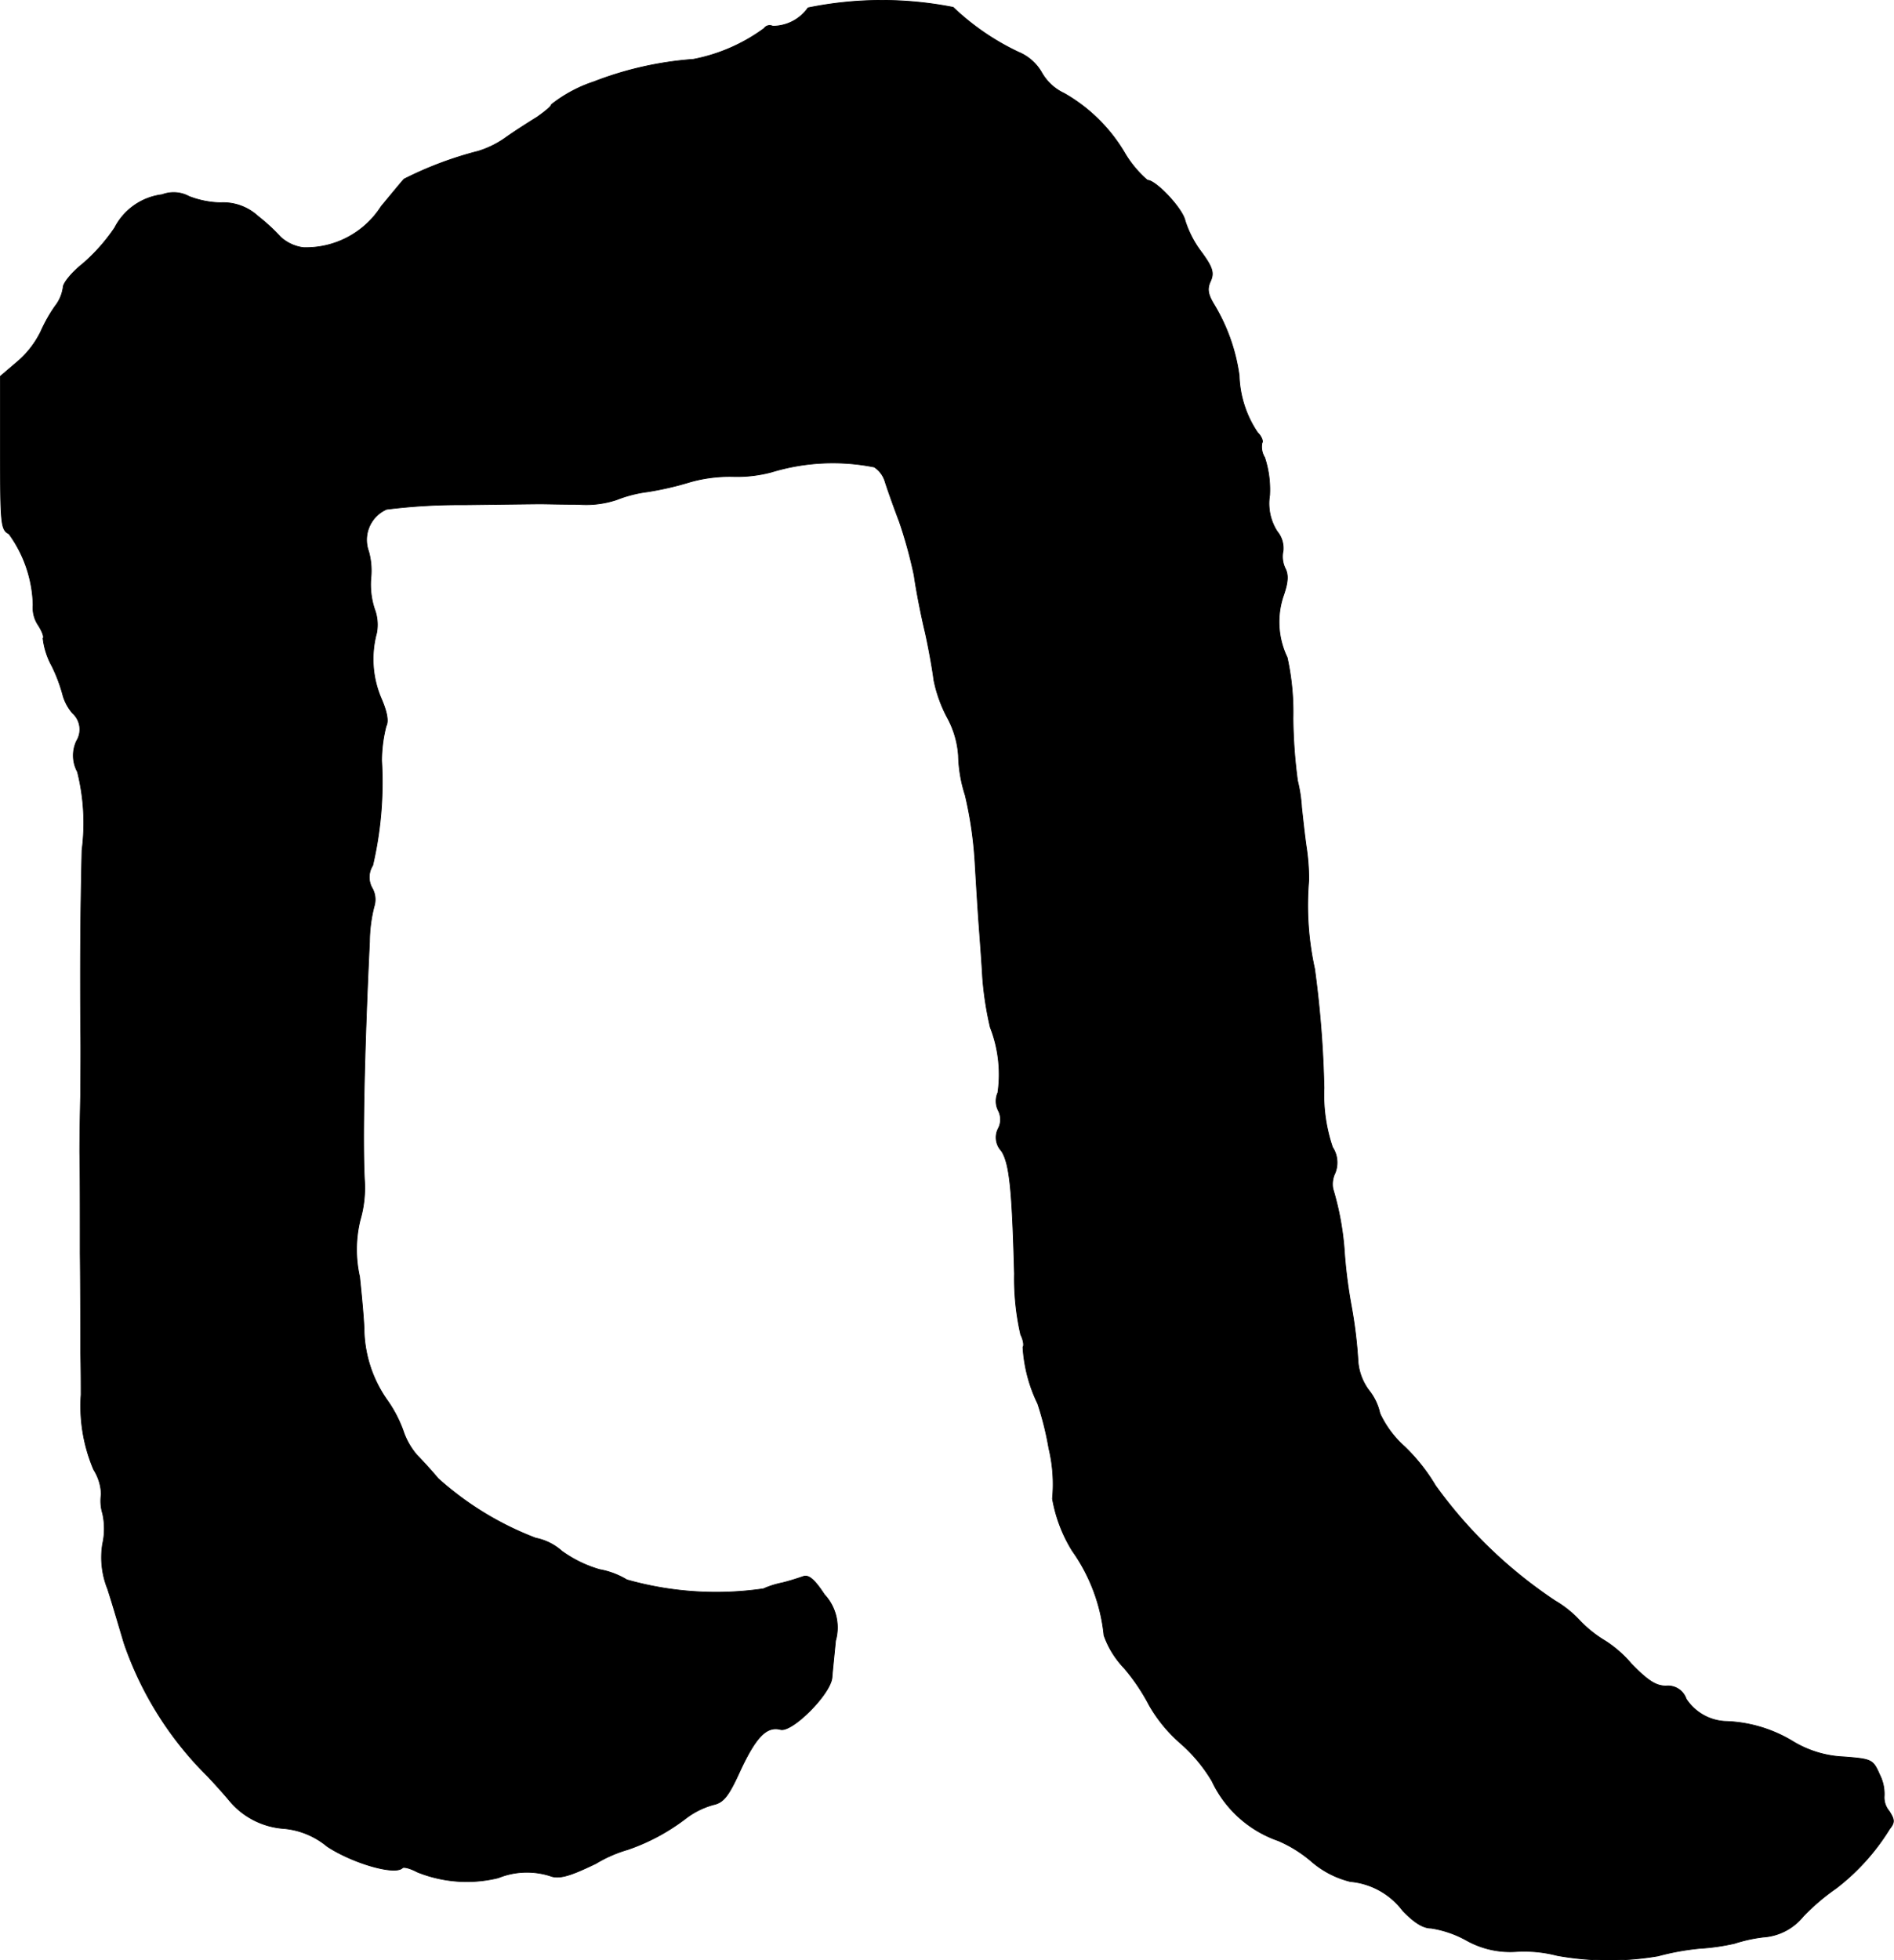 <?xml version="1.0" encoding="UTF-8"?>
<svg xmlns="http://www.w3.org/2000/svg"
     version="1.1"
     width="9.035mm"
     height="9.347mm"
     viewBox="0 0 25.61 26.496">
   <defs>
      <style type="text/css"><![CDATA[
      .a {
        stroke: #000;
        stroke-linecap: round;
        stroke-linejoin: round;
        stroke-width: 0.01px;
      }
    ]]></style>
   </defs>
   <path class="a"
         d="M10.926.106a.584.584,0,0,1-.478.248A.091.091,0,0,0,10.332.384a2.376,2.376,0,0,1-.957.418,4.653,4.653,0,0,0-1.345.303A1.867,1.867,0,0,0,7.455,1.414c0,.024-.091.097-.194.17-.109.067-.309.194-.436.285a1.281,1.281,0,0,1-.363.176,4.892,4.892,0,0,0-.999.376c-.024.024-.164.194-.309.369a1.207,1.207,0,0,1-1.054.557.564.564,0,0,1-.309-.145,2.52,2.52,0,0,0-.303-.279A.696.696,0,0,0,2.979,2.74a1.244,1.244,0,0,1-.424-.085.434.434,0,0,0-.363-.024.836.836,0,0,0-.642.448,2.47,2.47,0,0,1-.43.485c-.145.115-.267.26-.267.321a.529.529,0,0,1-.109.254,2.06,2.06,0,0,0-.194.345,1.273,1.273,0,0,1-.309.4L.005,5.085V6.12c0,.957.006,1.042.115,1.096a1.702,1.702,0,0,1,.327.963.417.417,0,0,0,.067.267c.055.085.085.164.067.182a1.021,1.021,0,0,0,.121.376A2.156,2.156,0,0,1,.853,9.409a.636.636,0,0,0,.127.23.296.296,0,0,1,.055.376.462.462,0,0,0,.012.418,2.84,2.84,0,0,1,.061,1.06c-.018.812-.024,1.375-.018,2.423.006.267,0,.66,0,.878-.006.218-.012.569-.012.787.006.218.006.83.006,1.363.006.533.006,1.133.006,1.333.006.2.006.46.006.575a2.191,2.191,0,0,0,.17,1.012.663.663,0,0,1,.103.333.585.585,0,0,0,.018.26.942.942,0,0,1,0,.412,1.141,1.141,0,0,0,.067.606c.067.206.164.539.224.739a4.647,4.647,0,0,0,1.127,1.793c.121.127.254.279.303.339a1.051,1.051,0,0,0,.727.369,1.062,1.062,0,0,1,.588.242c.339.224.915.394,1.018.291.018-.018.109.006.2.055a1.789,1.789,0,0,0,1.096.079,1.032,1.032,0,0,1,.727-.018c.121.03.267-.018.594-.176a1.803,1.803,0,0,1,.43-.188,2.758,2.758,0,0,0,.781-.418,1.089,1.089,0,0,1,.376-.188c.139-.03.206-.115.363-.46.212-.454.357-.606.545-.557.157.042.678-.478.697-.703.006-.085.03-.309.048-.497a.653.653,0,0,0-.151-.624c-.139-.212-.218-.273-.291-.242-.055.018-.182.061-.285.085a1.198,1.198,0,0,0-.248.079,4.425,4.425,0,0,1-1.847-.121,1.087,1.087,0,0,0-.369-.139,1.657,1.657,0,0,1-.509-.248A.754.754,0,0,0,7.243,20.79a4.234,4.234,0,0,1-1.32-.806c-.091-.109-.218-.248-.285-.315a.978.978,0,0,1-.188-.333,1.737,1.737,0,0,0-.212-.406,1.704,1.704,0,0,1-.315-.927c0-.115-.03-.454-.061-.745a1.675,1.675,0,0,1,.006-.763,1.559,1.559,0,0,0,.061-.521c-.03-.509-.006-1.732.067-3.247a1.992,1.992,0,0,1,.061-.472.312.312,0,0,0-.024-.248.296.296,0,0,1,.006-.309,4.956,4.956,0,0,0,.121-1.417A1.912,1.912,0,0,1,5.22,9.815c.036-.067.012-.194-.067-.376a1.351,1.351,0,0,1-.061-.884.604.604,0,0,0-.03-.327,1.063,1.063,0,0,1-.048-.412.972.972,0,0,0-.03-.363.452.452,0,0,1,.242-.569A7.93,7.93,0,0,1,6.274,6.823c.503-.006.963-.012,1.03-.012s.297.006.515.006a1.315,1.315,0,0,0,.515-.061,1.745,1.745,0,0,1,.424-.109,4.204,4.204,0,0,0,.575-.133,1.973,1.973,0,0,1,.575-.073,1.8,1.8,0,0,0,.527-.061,2.848,2.848,0,0,1,1.387-.067.361.361,0,0,1,.145.194c.024.079.109.321.194.545a6.152,6.152,0,0,1,.2.727c.024.176.091.527.151.775.055.248.103.533.115.636a1.862,1.862,0,0,0,.182.509,1.242,1.242,0,0,1,.151.515,1.872,1.872,0,0,0,.091.533,5.305,5.305,0,0,1,.133.909c.018.309.042.697.055.866.012.164.036.478.048.697a4.426,4.426,0,0,0,.103.666,1.747,1.747,0,0,1,.103.884.281.281,0,0,0,.006.242.263.263,0,0,1,0,.242.264.264,0,0,0,.042.303c.109.17.145.503.176,1.66a3.389,3.389,0,0,0,.085.824c.036.073.048.145.03.17a2.014,2.014,0,0,0,.2.763,4.159,4.159,0,0,1,.151.606,2.062,2.062,0,0,1,.048.678,1.977,1.977,0,0,0,.267.703,2.387,2.387,0,0,1,.43,1.145,1.223,1.223,0,0,0,.273.442,2.705,2.705,0,0,1,.339.503,2.005,2.005,0,0,0,.424.515,2.105,2.105,0,0,1,.424.509,1.551,1.551,0,0,0,.896.806,1.742,1.742,0,0,1,.448.279,1.258,1.258,0,0,0,.527.273.999.999,0,0,1,.709.394c.151.157.273.236.382.236a1.429,1.429,0,0,1,.478.164,1.211,1.211,0,0,0,.69.151,1.788,1.788,0,0,1,.539.055,3.962,3.962,0,0,0,1.363.006,3.393,3.393,0,0,1,.569-.103,2.867,2.867,0,0,0,.466-.067,2.062,2.062,0,0,1,.388-.085.759.759,0,0,0,.539-.279,2.935,2.935,0,0,1,.448-.382,2.975,2.975,0,0,0,.721-.8c.073-.091.067-.127-.006-.242a.285.285,0,0,1-.067-.2.577.577,0,0,0-.061-.291c-.091-.206-.103-.212-.485-.242a1.444,1.444,0,0,1-.684-.206,1.864,1.864,0,0,0-.896-.273.671.671,0,0,1-.551-.303.26.26,0,0,0-.273-.176c-.139,0-.248-.073-.472-.303a1.571,1.571,0,0,0-.345-.303,1.645,1.645,0,0,1-.345-.273,1.47,1.47,0,0,0-.339-.273,6.275,6.275,0,0,1-1.617-1.557,2.495,2.495,0,0,0-.418-.527,1.383,1.383,0,0,1-.333-.448.755.755,0,0,0-.151-.315.751.751,0,0,1-.145-.388,6.214,6.214,0,0,0-.091-.751,6.741,6.741,0,0,1-.091-.697,3.861,3.861,0,0,0-.157-.884.345.345,0,0,1,.03-.218.377.377,0,0,0-.036-.345,2.198,2.198,0,0,1-.115-.8,14.15,14.15,0,0,0-.127-1.611,4.006,4.006,0,0,1-.079-1.199,2.934,2.934,0,0,0-.036-.466c-.024-.17-.048-.4-.061-.515a2.001,2.001,0,0,0-.055-.363,6.765,6.765,0,0,1-.061-.848,3.441,3.441,0,0,0-.079-.818,1.104,1.104,0,0,1-.055-.824c.067-.188.073-.291.03-.376a.368.368,0,0,1-.03-.242.354.354,0,0,0-.079-.26.696.696,0,0,1-.103-.491,1.392,1.392,0,0,0-.067-.509.276.276,0,0,1-.036-.2c.018-.018-.006-.085-.061-.139a1.453,1.453,0,0,1-.248-.769,2.518,2.518,0,0,0-.345-.969c-.079-.133-.091-.206-.042-.309.048-.109.03-.182-.121-.388a1.401,1.401,0,0,1-.224-.43c-.036-.164-.394-.545-.509-.545a1.482,1.482,0,0,1-.297-.351,2.229,2.229,0,0,0-.83-.824A.676.676,0,0,1,14.087.984a.644.644,0,0,0-.315-.279,3.367,3.367,0,0,1-.884-.606A4.977,4.977,0,0,0,10.926.106Z"/>
</svg>

